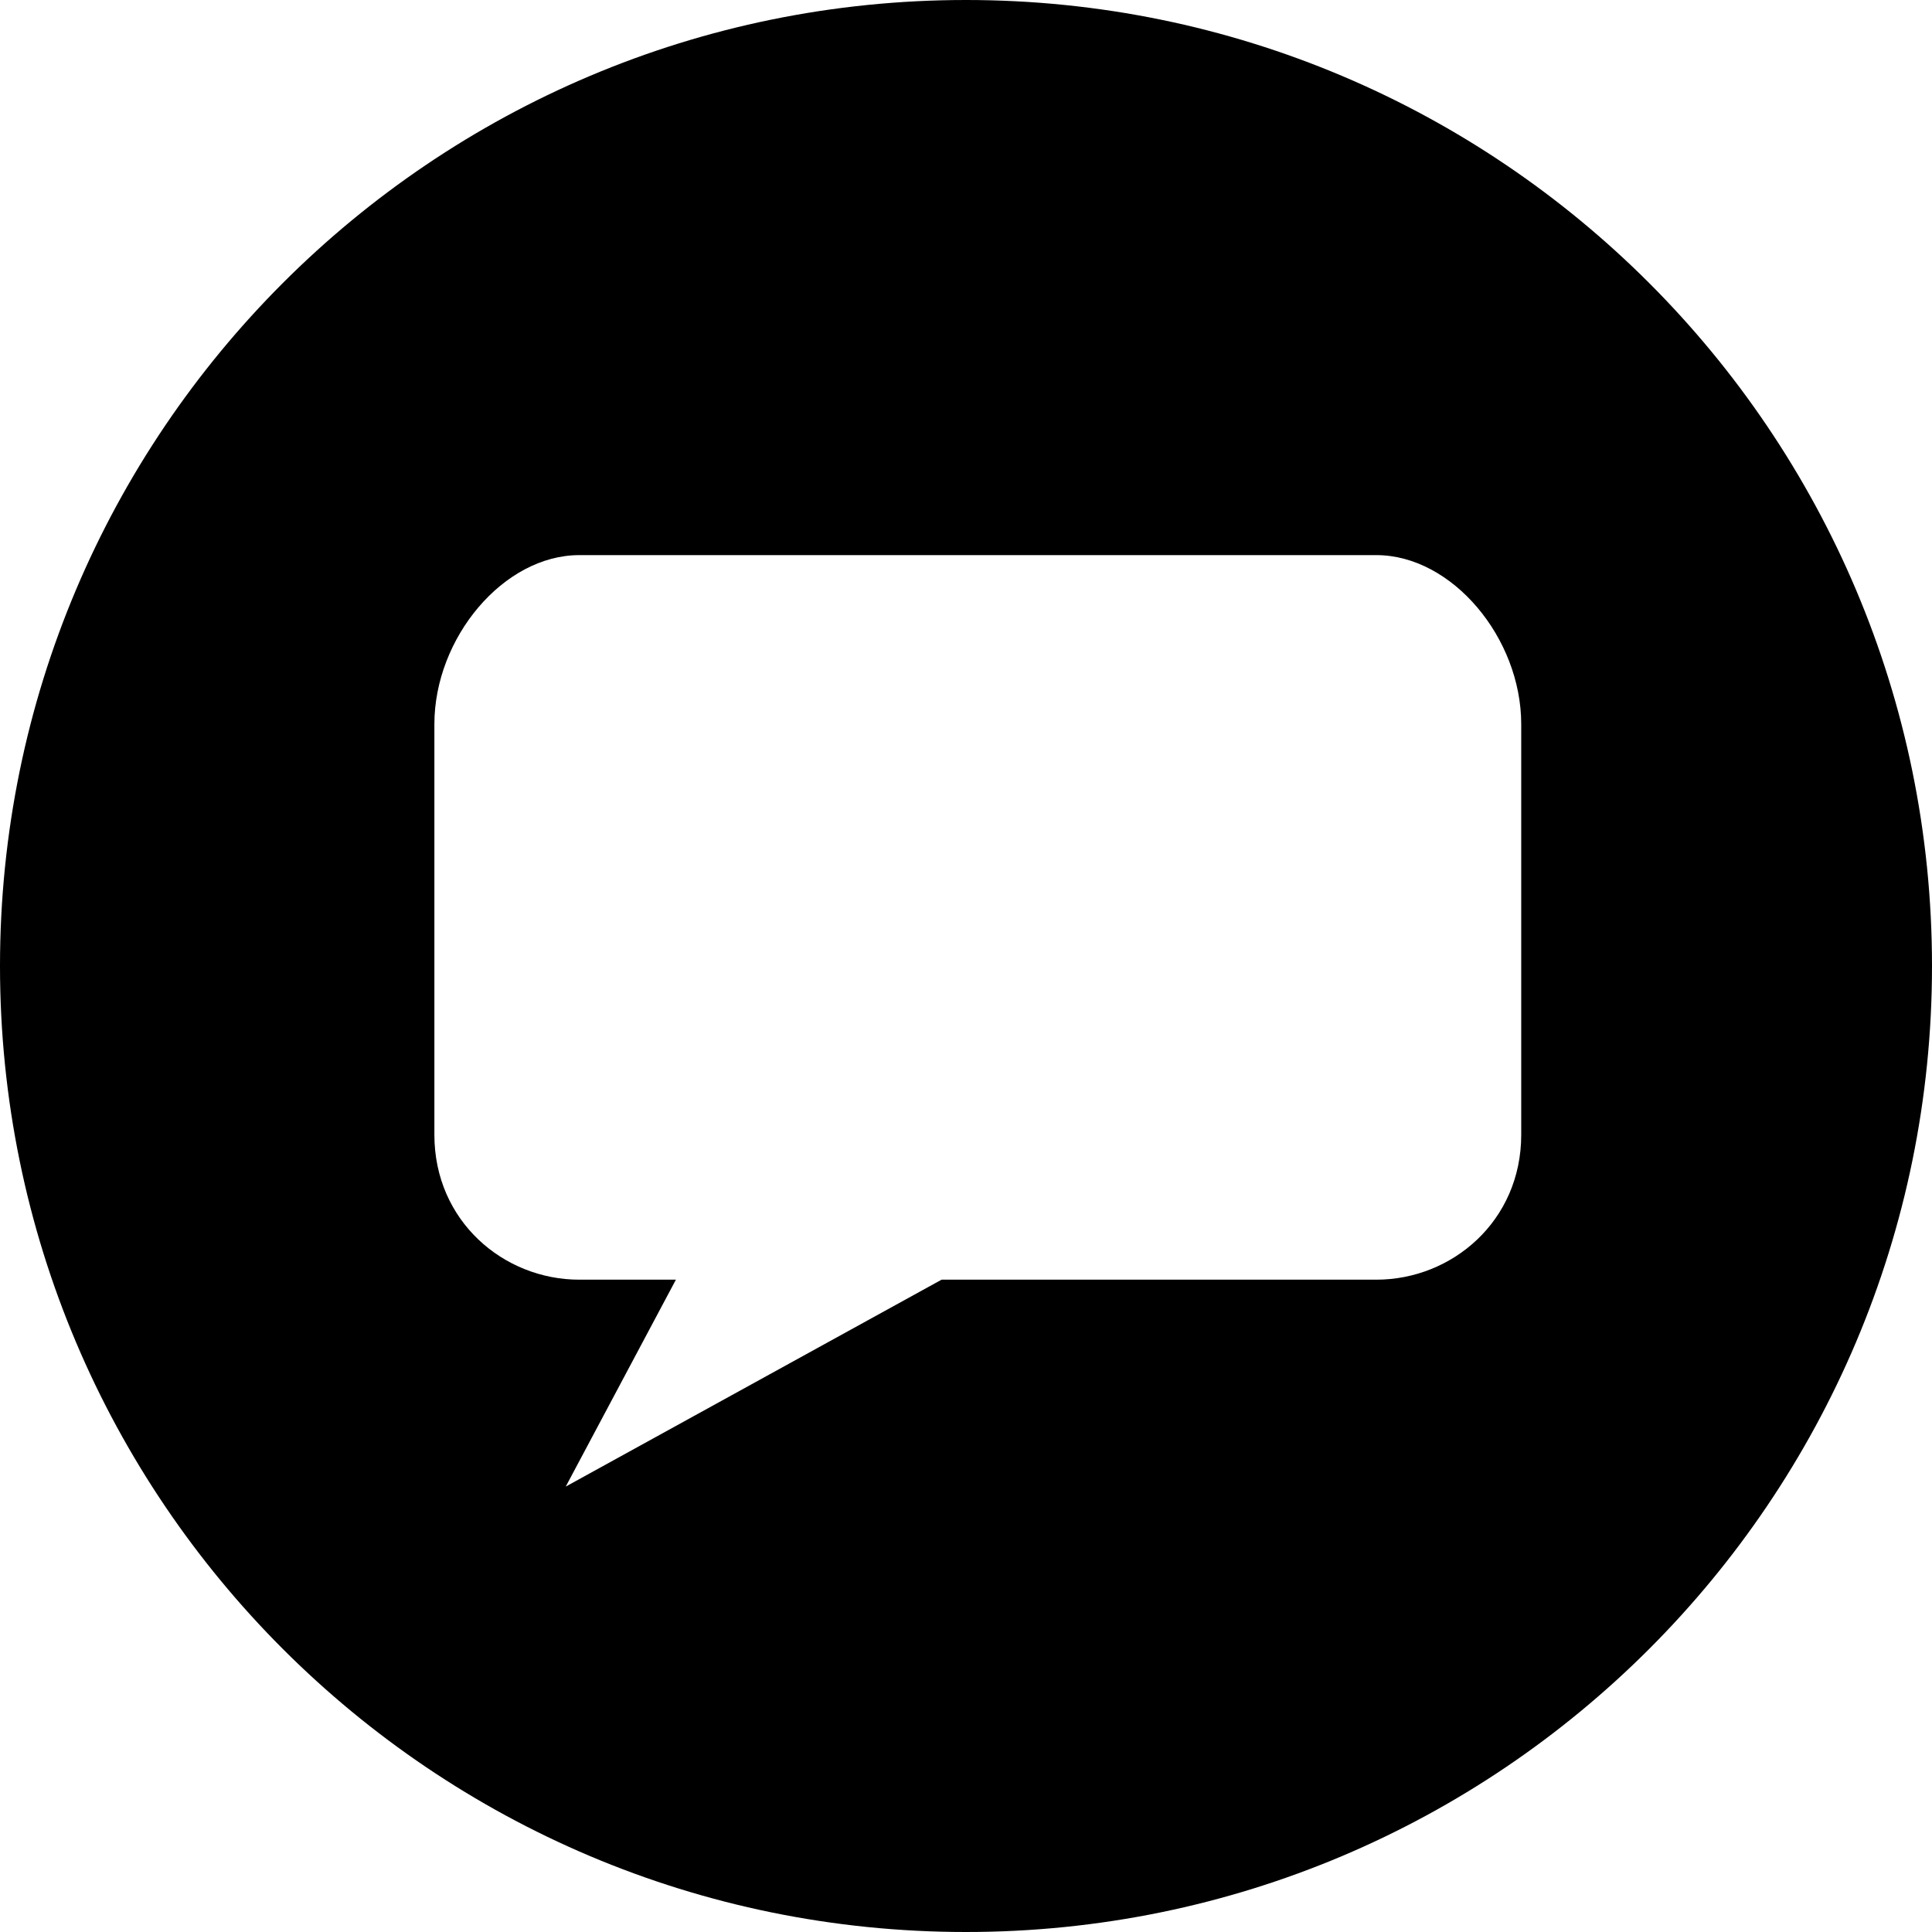 <?xml version="1.0" encoding="utf-8"?>
<!-- Generator: Adobe Illustrator 16.0.4, SVG Export Plug-In . SVG Version: 6.00 Build 0)  -->
<!DOCTYPE svg PUBLIC "-//W3C//DTD SVG 1.1//EN" "http://www.w3.org/Graphics/SVG/1.1/DTD/svg11.dtd">
<svg version="1.1" id="レイヤー_1" xmlns="http://www.w3.org/2000/svg" xmlns:xlink="http://www.w3.org/1999/xlink" x="0px"
	 y="0px" width="256px" height="256px" viewBox="0 0 256 256" enable-background="new 0 0 256 256" xml:space="preserve">
<path d="M128.001,0C57.308,0,0,57.305,0,127.999S57.308,256,128.001,256C198.695,256,256,198.692,256,127.999S198.695,0,128.001,0z
	 M201.57,150.363c0,11.413-9.15,19.201-19.201,19.201h-57.605l-49.801,27.415l14.598-27.415H76.76
	c-10.051,0-19.202-7.788-19.202-19.201V95.958c0-11.413,9.151-22.402,19.202-22.402h105.609c10.051,0,19.201,10.989,19.201,22.402
	V150.363z"/>
</svg>
